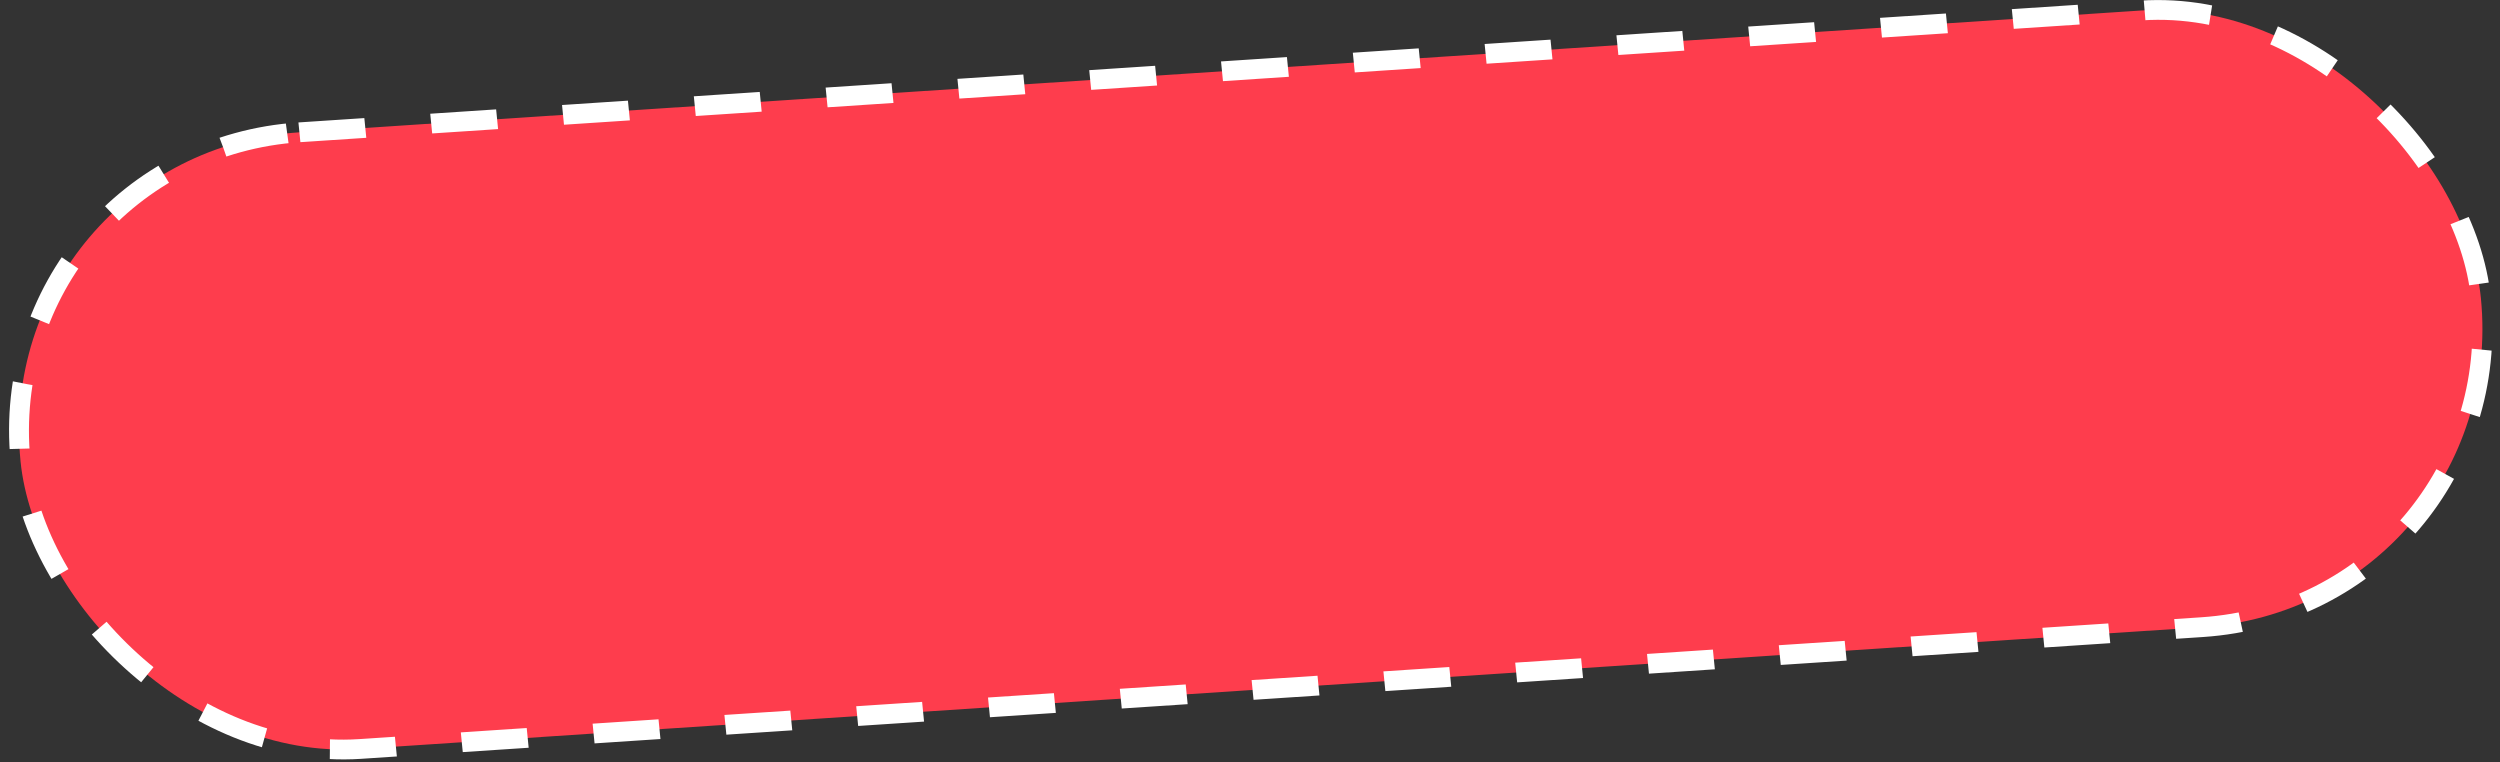 <svg width="223" height="68" viewBox="0 0 223 68" fill="none" xmlns="http://www.w3.org/2000/svg">
<rect x="0" y="0" width="223" height="68" fill="#333333" stroke="none"/>
<rect x="0.969" y="0.822" width="219.907" height="55.283" rx="27.641" transform="matrix(0.998 -0.066 0.098 0.995 -1.926 12.872)" fill="#FE3D4D" stroke="white" stroke-width="1.768" stroke-dasharray="5.89 5.89"/>
</svg>
